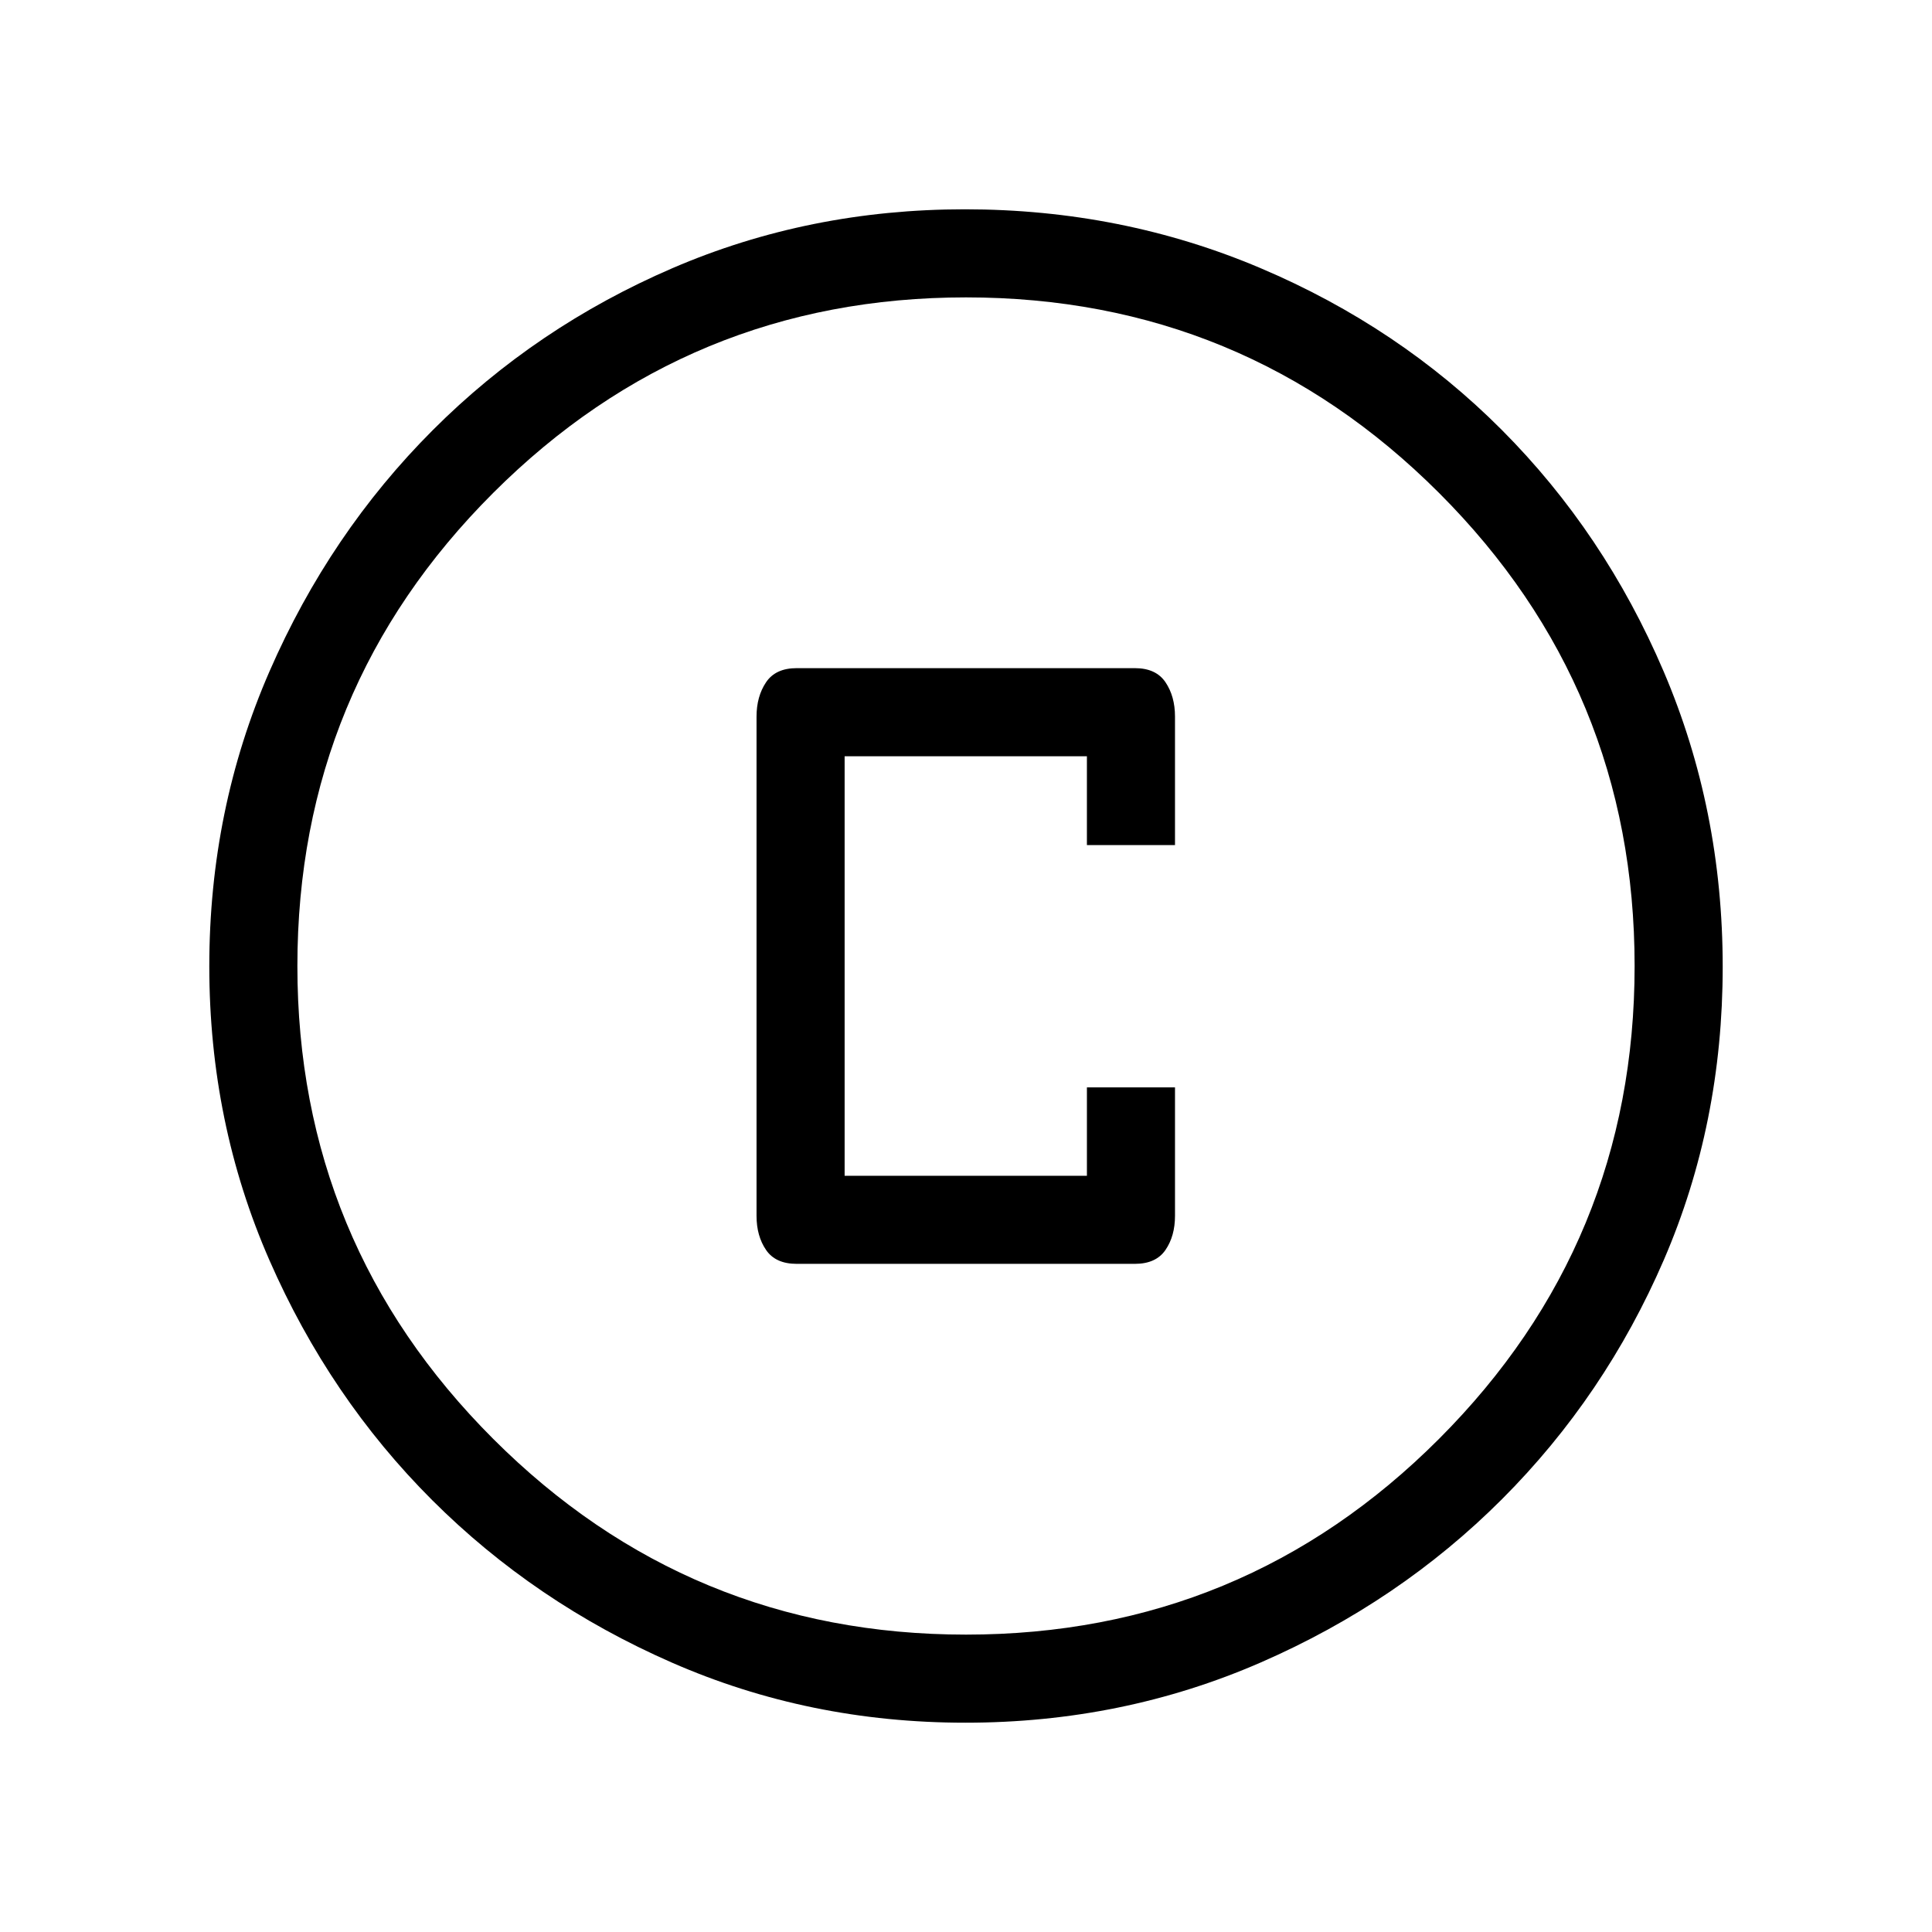 <svg xmlns="http://www.w3.org/2000/svg" height="48" viewBox="0 -960 960 960" width="48"><path d="M395.85-332h168.07q10.49 0 15.21-6.92 4.72-6.91 4.72-16.93v-63.84h-43.77v43.92H419.69v-208.46h120.39v44.15h43.77v-63.87q0-10.03-4.72-17.04T563.92-628H395.85q-10.49 0-15.21 7.03-4.72 7.03-4.72 17.05v248.07q0 10.02 4.72 16.93 4.72 6.92 15.21 6.92Zm83.83 228q-77.63 0-145.82-29.86t-119.14-80.76q-50.95-50.9-80.83-119.16Q104-402.05 104-479.87q0-77.94 29.92-146.55 29.92-68.62 81.11-119.84 51.18-51.22 119.08-80.48Q402.01-856 479.42-856q78 0 146.92 29.23 68.92 29.24 119.93 80.43 51 51.18 80.36 119.9Q856-557.72 856-479.59q0 77.9-29.23 145.59-29.24 67.69-80.41 118.9-51.18 51.21-119.88 81.16Q557.79-104 479.68-104Zm.32-43.77q137.9 0 235.06-97.28 97.17-97.28 97.17-234.95 0-137.9-97.17-235.06Q617.9-812.23 480-812.23q-137.67 0-234.95 97.17Q147.77-617.9 147.77-480q0 137.67 97.28 234.95T480-147.77ZM480-480Z"/></svg>